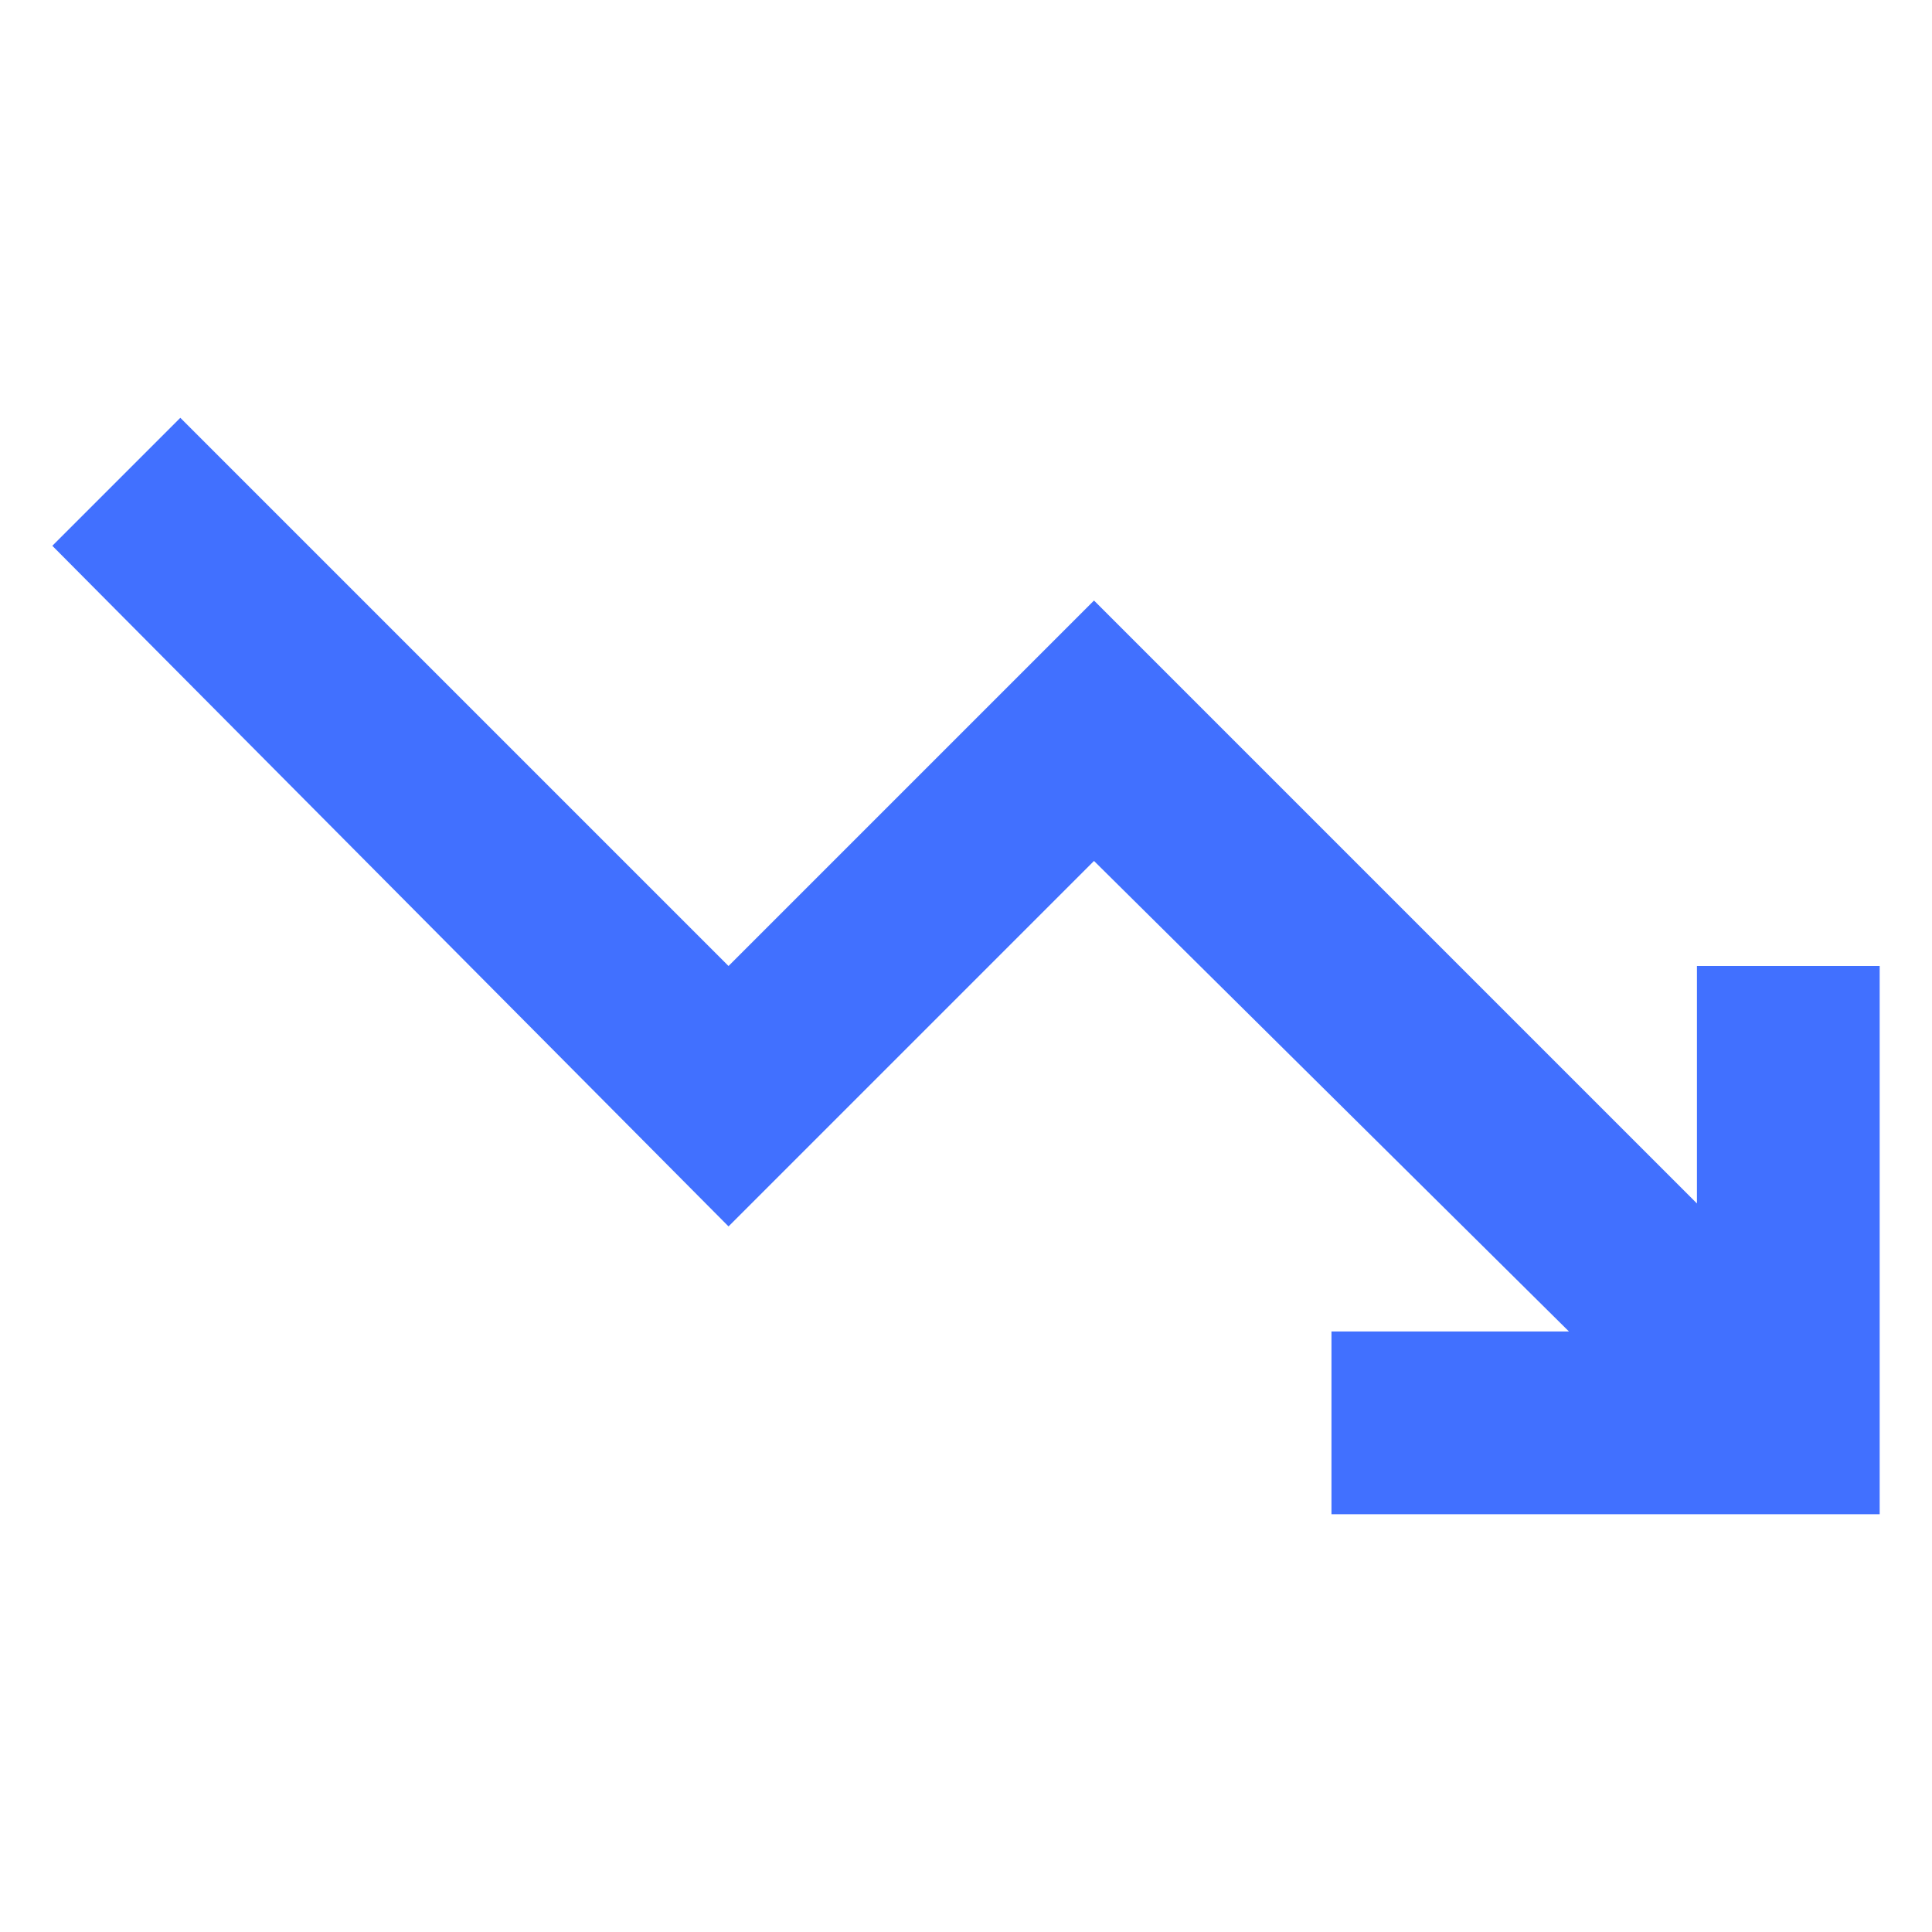 <?xml version="1.0" encoding="UTF-8"?>
<svg id="Layer_1" data-name="Layer 1" xmlns="http://www.w3.org/2000/svg" viewBox="0 0 48 48">
  <defs>
    <style>
      .cls-1 {
        fill: #4170ff;
        stroke-width: 0px;
      }
    </style>
  </defs>
  <path class="cls-1" d="M33.08,37.62v-4.54h5.9l-11.8-11.69-9.08,9.08L1.3,13.56l3.18-3.18,13.62,13.62,9.08-9.08,14.98,14.98v-5.9h4.54v13.62h-13.62Z"/>
</svg>